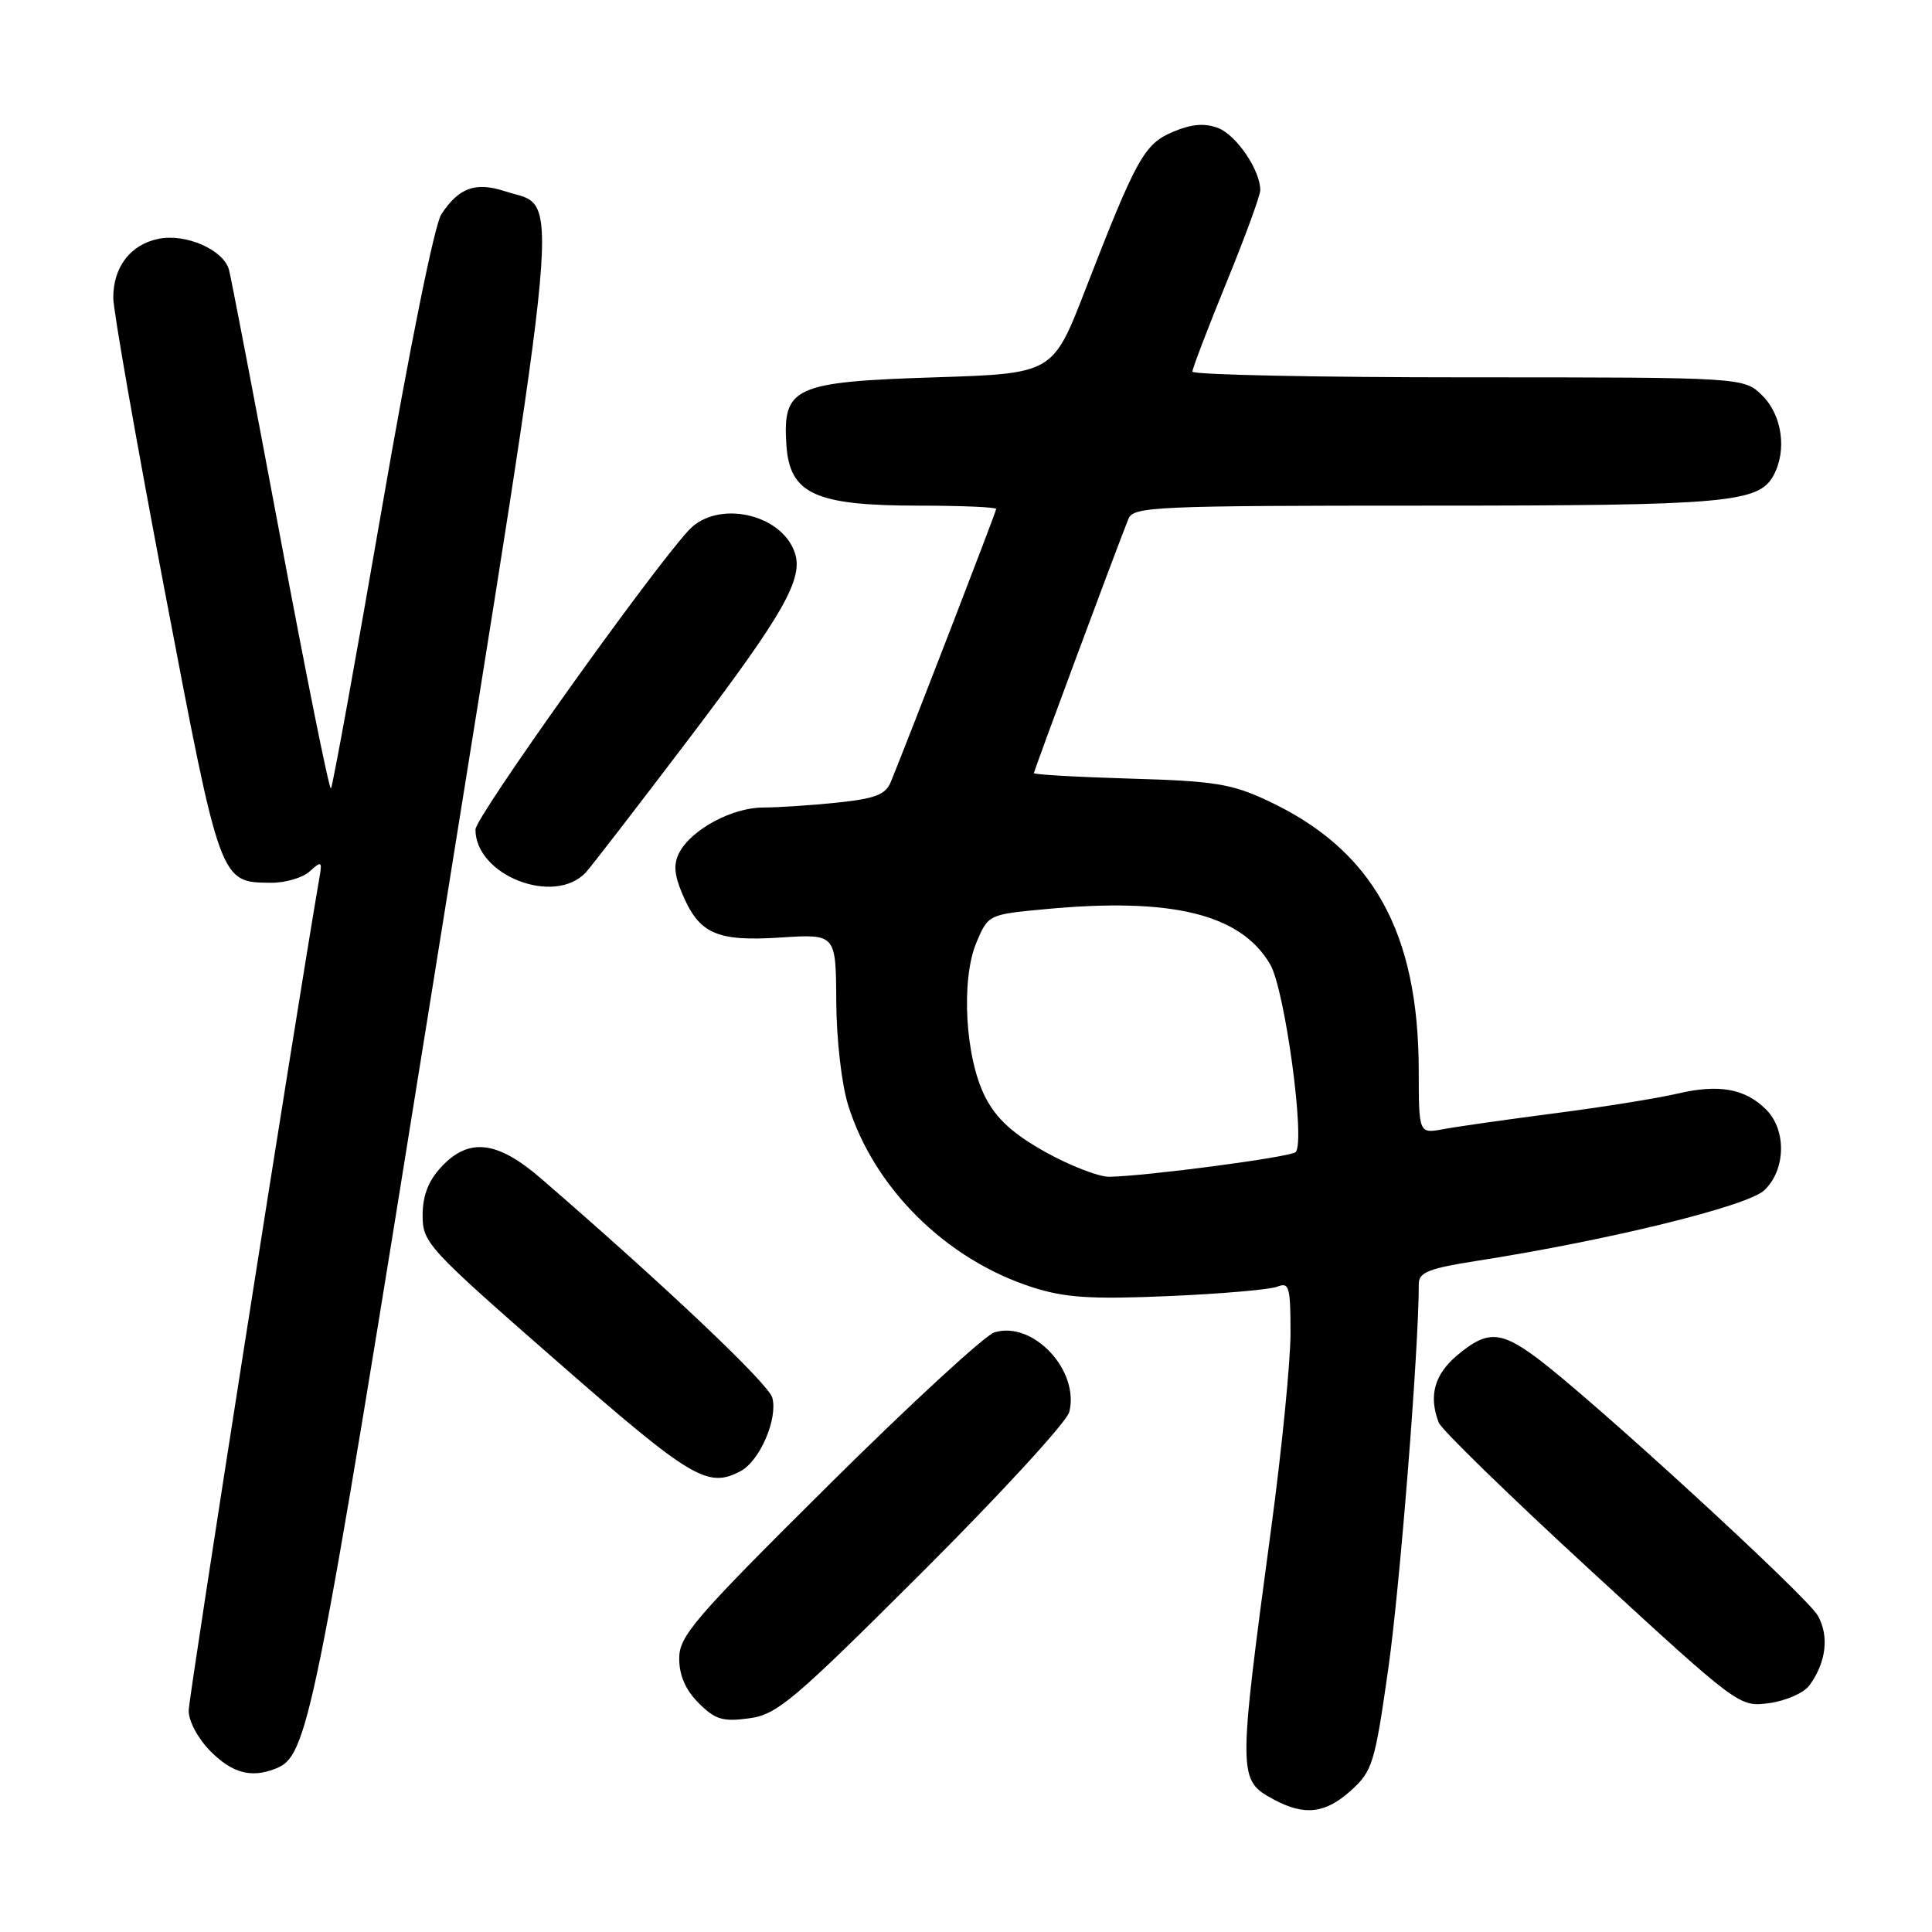 <?xml version="1.0" encoding="UTF-8" standalone="no"?>
<!DOCTYPE svg PUBLIC "-//W3C//DTD SVG 1.1//EN" "http://www.w3.org/Graphics/SVG/1.1/DTD/svg11.dtd" >
<svg xmlns="http://www.w3.org/2000/svg" xmlns:xlink="http://www.w3.org/1999/xlink" version="1.1" viewBox="0 0 256 256">
 <g >
 <path fill="currentColor"
d=" M 179.01 237.25 C 181.87 234.67 182.17 233.67 183.97 221.00 C 185.51 210.15 188.00 178.73 188.00 170.10 C 188.00 168.59 189.35 168.06 195.75 167.06 C 213.14 164.34 231.48 159.84 233.75 157.74 C 236.62 155.08 236.76 149.76 234.03 147.03 C 231.24 144.24 227.78 143.62 222.27 144.91 C 219.65 145.53 212.32 146.70 206.00 147.52 C 199.68 148.34 193.04 149.28 191.25 149.62 C 188.00 150.22 188.00 150.22 187.99 141.86 C 187.96 123.47 181.89 112.61 168.00 106.11 C 163.19 103.85 160.90 103.49 149.75 103.17 C 142.74 102.96 137.00 102.64 137.00 102.44 C 137.00 102.12 147.60 73.60 149.52 68.75 C 150.16 67.13 152.99 67.00 188.96 67.00 C 228.88 67.00 233.06 66.63 235.02 62.96 C 236.79 59.66 236.14 55.05 233.55 52.45 C 231.09 50.00 231.09 50.00 194.55 50.00 C 174.45 50.00 158.00 49.66 158.00 49.24 C 158.00 48.83 160.02 43.54 162.49 37.49 C 164.96 31.45 166.99 25.92 166.99 25.20 C 167.01 22.57 163.83 17.89 161.40 16.96 C 159.63 16.29 157.90 16.43 155.47 17.45 C 151.62 19.06 150.59 20.91 143.77 38.50 C 139.50 49.50 139.50 49.50 123.85 50.00 C 105.20 50.60 103.70 51.28 104.20 58.95 C 104.63 65.45 107.99 67.00 121.75 67.00 C 127.39 67.00 132.00 67.20 132.00 67.44 C 132.00 67.80 120.64 97.22 118.04 103.60 C 117.34 105.30 115.99 105.82 110.94 106.35 C 107.51 106.71 103.09 107.00 101.10 107.00 C 97.04 107.01 91.67 109.88 90.04 112.92 C 89.23 114.44 89.31 115.81 90.37 118.35 C 92.62 123.74 94.91 124.77 103.39 124.23 C 110.76 123.75 110.76 123.75 110.81 132.63 C 110.83 137.65 111.51 143.64 112.38 146.43 C 115.81 157.45 125.40 166.93 136.83 170.58 C 141.15 171.96 144.55 172.18 154.83 171.74 C 161.80 171.44 168.29 170.88 169.25 170.49 C 170.82 169.86 171.00 170.51 171.00 176.64 C 171.00 180.41 169.85 192.05 168.44 202.50 C 164.01 235.49 164.01 235.86 168.76 238.43 C 172.83 240.64 175.62 240.32 179.01 237.25 Z  M 36.40 234.40 C 40.84 232.70 41.46 229.63 57.52 129.50 C 74.92 20.96 74.31 27.77 66.97 25.36 C 63.01 24.06 60.80 24.85 58.47 28.41 C 57.58 29.76 54.25 46.23 50.59 67.42 C 47.10 87.59 44.07 104.27 43.85 104.48 C 43.63 104.70 40.61 89.72 37.14 71.19 C 33.67 52.66 30.61 36.71 30.34 35.74 C 29.61 33.10 24.66 30.92 21.03 31.64 C 17.29 32.39 15.00 35.37 15.01 39.47 C 15.01 41.14 18.08 58.59 21.82 78.25 C 29.24 117.21 29.13 116.91 35.92 116.97 C 37.80 116.99 40.11 116.31 41.04 115.46 C 42.59 114.06 42.70 114.12 42.34 116.21 C 39.12 134.92 25.00 224.88 25.00 226.69 C 25.00 228.08 26.27 230.43 27.92 232.08 C 30.78 234.93 33.25 235.61 36.40 234.40 Z  M 122.20 208.32 C 132.57 197.97 141.34 188.42 141.68 187.11 C 143.08 181.60 136.89 174.99 131.78 176.54 C 130.52 176.92 120.61 186.05 109.75 196.83 C 91.97 214.48 90.00 216.77 90.00 219.76 C 90.00 222.01 90.84 223.93 92.58 225.67 C 94.76 227.85 95.77 228.16 99.24 227.69 C 102.97 227.19 105.03 225.45 122.20 208.32 Z  M 239.76 223.32 C 241.98 220.28 242.40 216.80 240.87 214.08 C 239.42 211.49 210.80 185.24 203.60 179.90 C 198.80 176.33 197.01 176.28 193.08 179.59 C 190.06 182.13 189.28 184.97 190.64 188.50 C 190.99 189.42 200.09 198.28 210.87 208.19 C 230.46 226.20 230.46 226.20 234.44 225.67 C 236.64 225.37 239.03 224.32 239.76 223.32 Z  M 98.15 194.92 C 100.68 193.57 103.08 188.01 102.34 185.21 C 101.87 183.39 88.24 170.47 71.69 156.16 C 65.87 151.13 62.11 150.70 58.45 154.65 C 56.75 156.48 56.00 158.45 56.00 161.05 C 56.00 164.67 56.65 165.38 73.75 180.33 C 91.64 195.98 93.78 197.26 98.15 194.92 Z  M 77.59 115.64 C 78.20 115.01 84.42 106.94 91.43 97.70 C 103.87 81.29 106.51 76.64 105.30 73.19 C 103.49 68.00 95.00 66.22 91.27 70.25 C 86.17 75.76 63.00 108.27 63.00 109.91 C 63.00 115.98 73.37 120.05 77.59 115.64 Z  M 138.56 152.67 C 134.28 150.29 132.06 148.28 130.59 145.44 C 127.89 140.25 127.29 129.81 129.40 124.84 C 130.95 121.19 130.98 121.17 138.58 120.46 C 155.34 118.89 164.42 121.13 168.31 127.79 C 170.26 131.13 173.00 151.33 171.68 152.66 C 171.01 153.32 152.06 155.83 147.00 155.93 C 145.62 155.95 141.83 154.49 138.56 152.67 Z "/>
</g>
</svg>